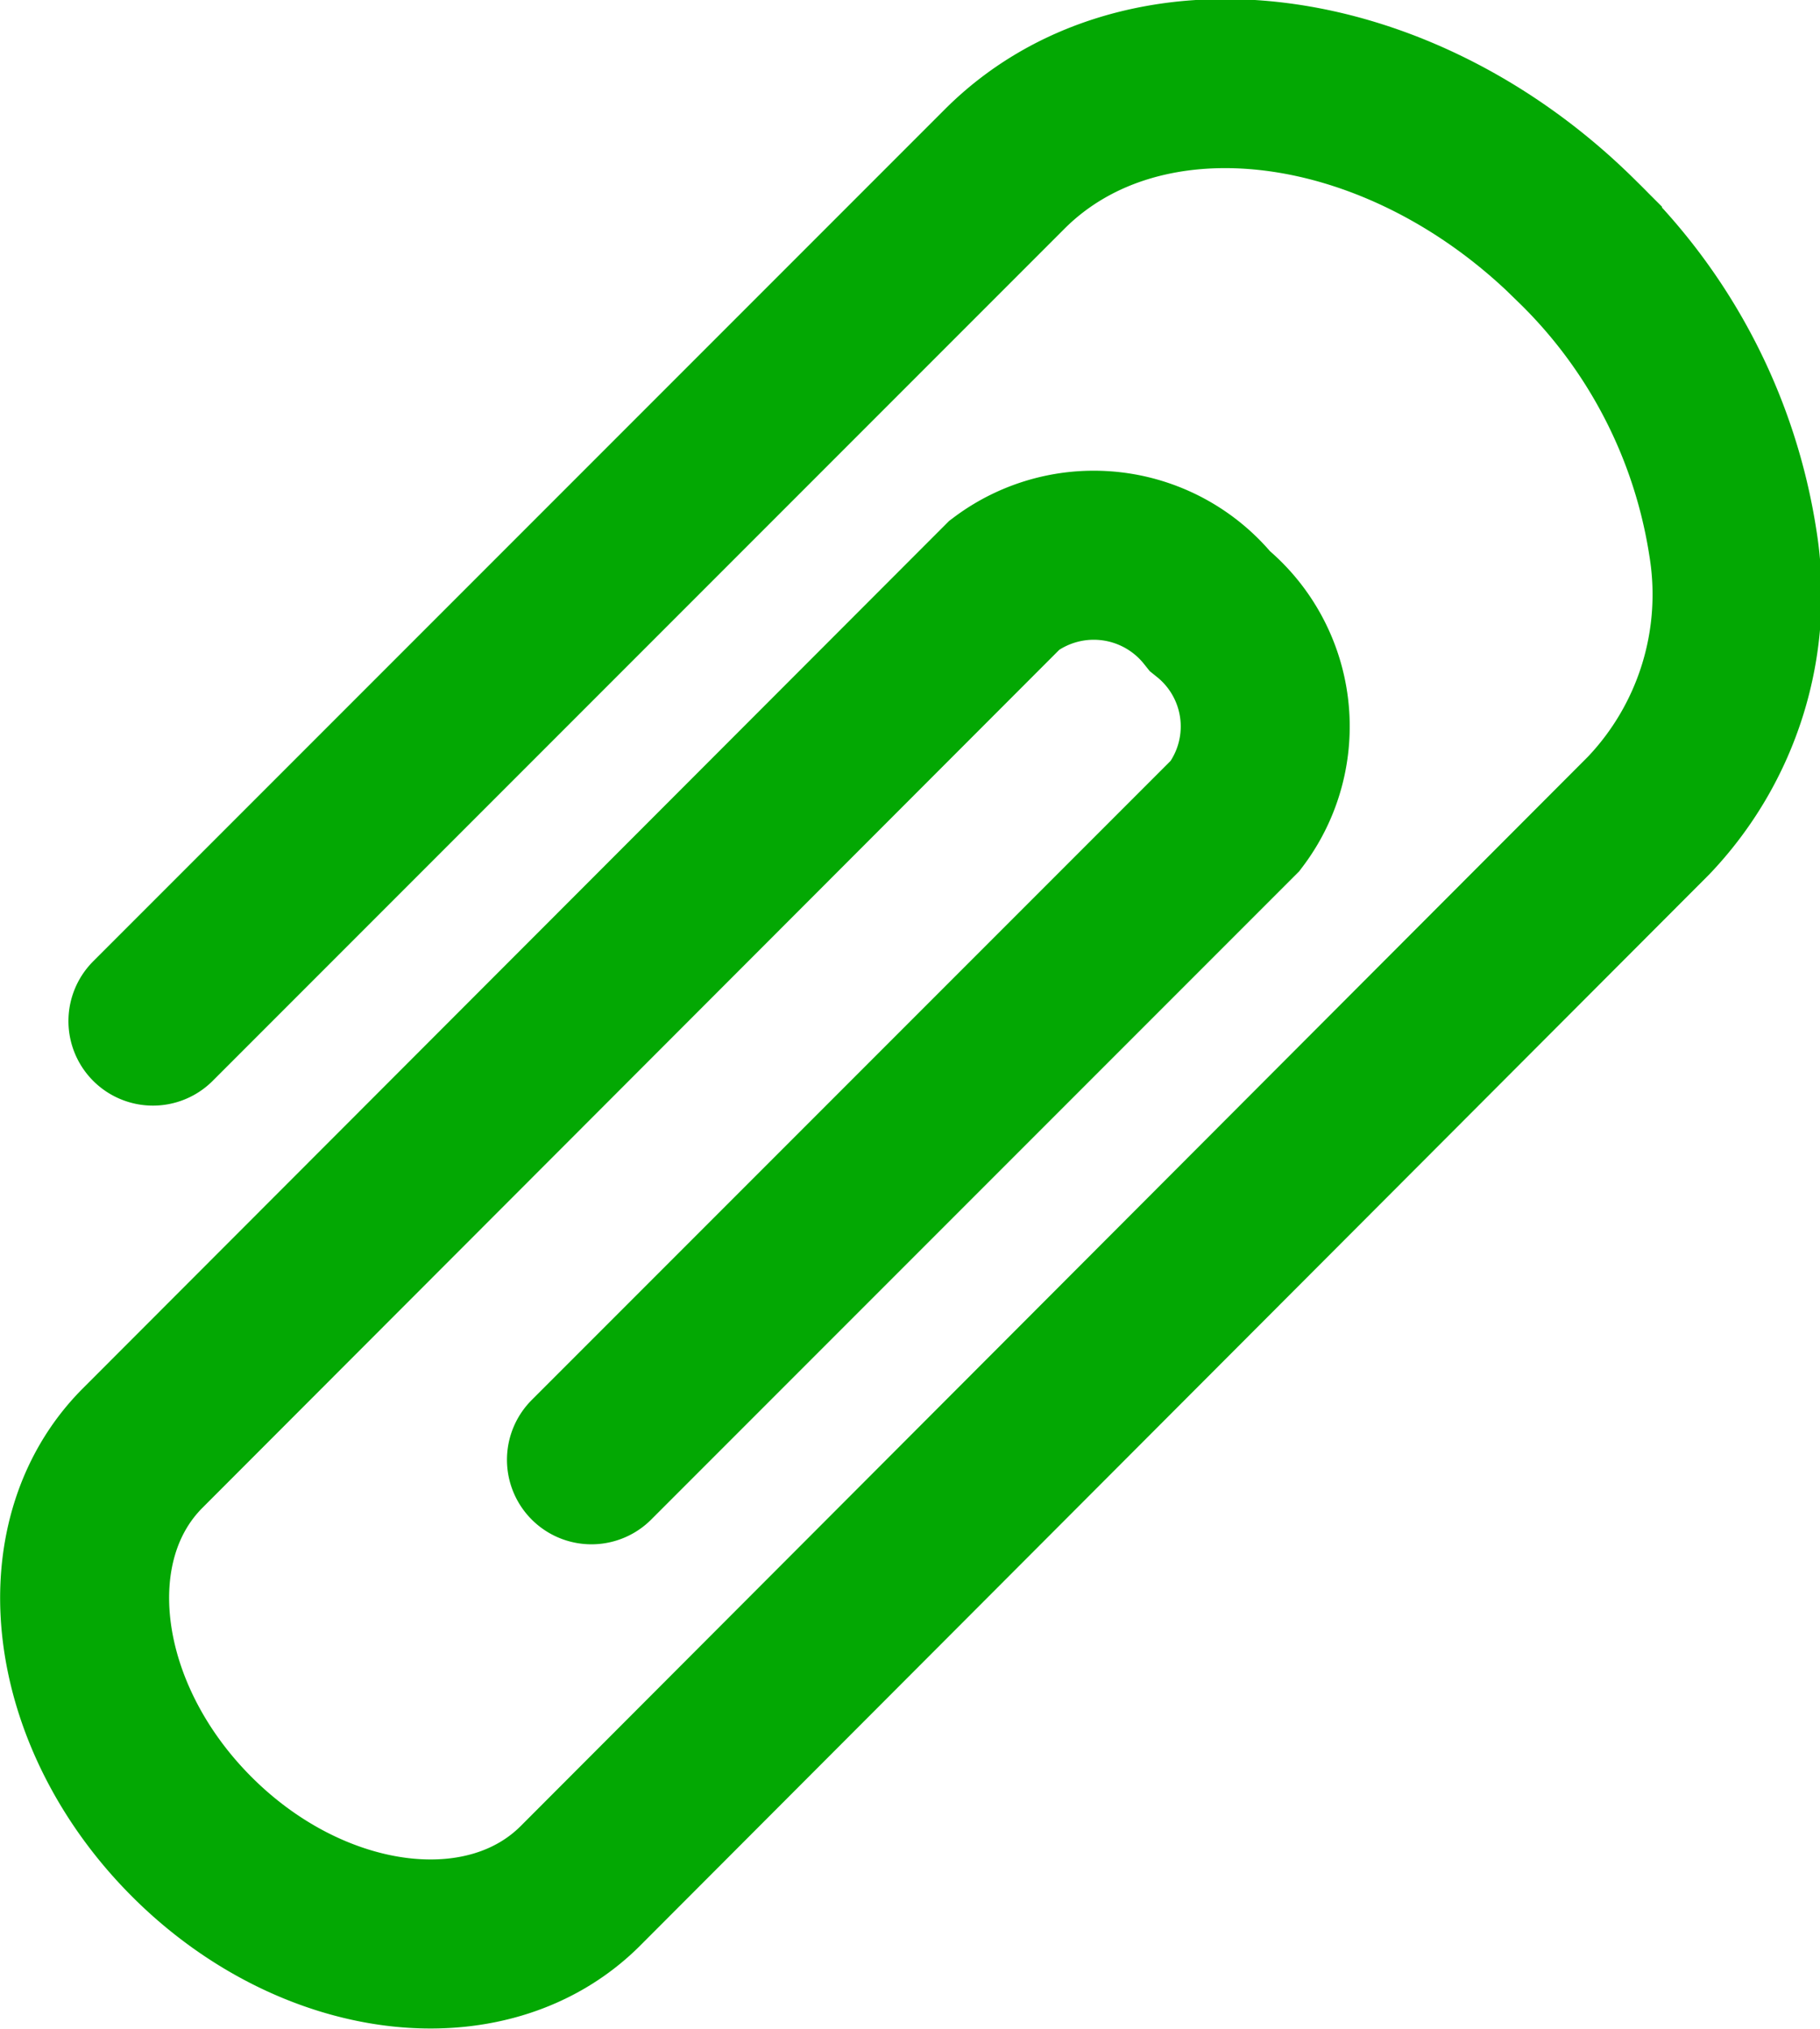 <svg xmlns="http://www.w3.org/2000/svg" width="21.54" height="24" viewBox="0 0 21.54 24"><path d="M1.81,12.08,11.89,2c1.63-1.63,4.67-1.25,6.78.86a6.31,6.31,0,0,1,1.84,3.57,3.79,3.79,0,0,1-1,3.22L6.87,22.31c-1.11,1.11-3.17.85-4.6-.58s-1.69-3.49-.58-4.6L11.89,6.92a1.76,1.76,0,0,1,2.43.31,1.75,1.75,0,0,1,.3,2.42L7,17.27" fill="none" stroke="#03a803" stroke-linecap="round" stroke-miterlimit="10" stroke-width="2"/></svg>
